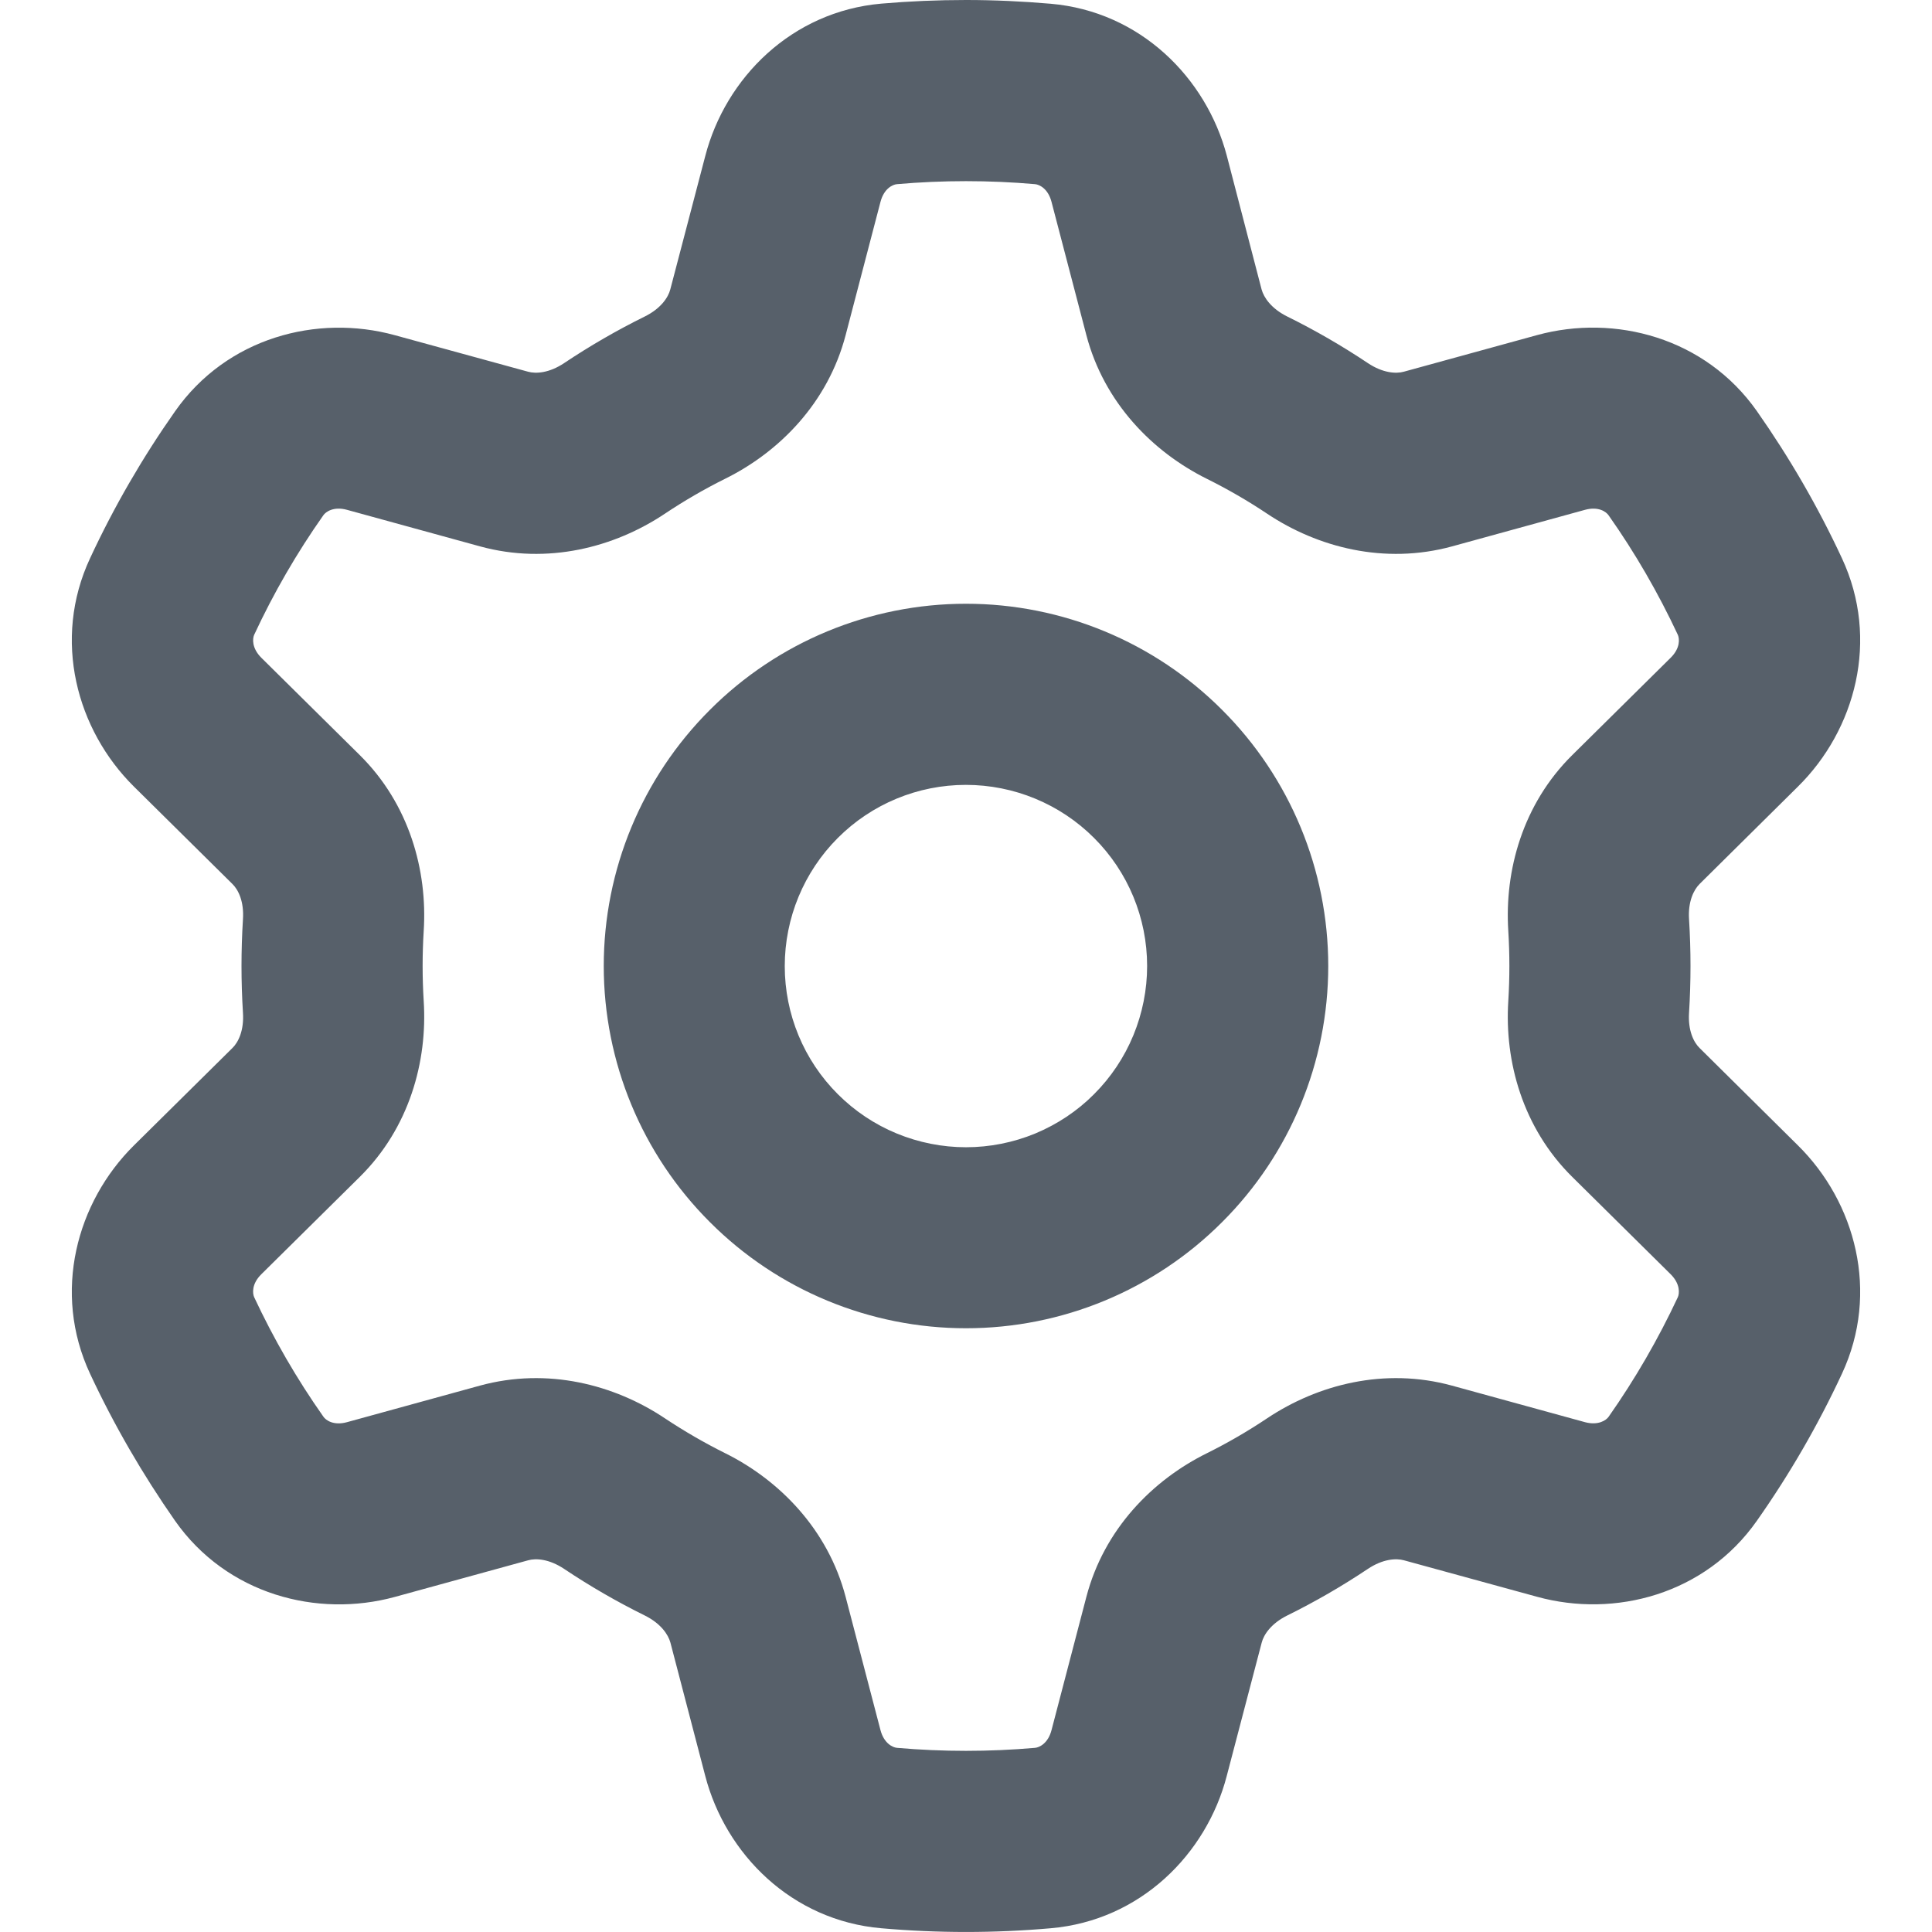 <svg width="16" height="16" viewBox="0 0 16 16" fill="none" xmlns="http://www.w3.org/2000/svg">
<path d="M8 0C8.234 0 8.468 0.011 8.701 0.031C9.444 0.095 9.99 0.645 10.16 1.29L10.448 2.397C10.466 2.463 10.527 2.555 10.66 2.621C10.891 2.735 11.114 2.864 11.328 3.007C11.451 3.089 11.561 3.097 11.627 3.078L12.73 2.775C13.374 2.599 14.122 2.796 14.55 3.405C14.82 3.79 15.056 4.197 15.254 4.623C15.569 5.298 15.365 6.045 14.89 6.514L14.076 7.32C14.027 7.368 13.978 7.467 13.988 7.614C14.004 7.871 14.004 8.129 13.988 8.386C13.978 8.533 14.026 8.632 14.076 8.68L14.89 9.486C15.365 9.955 15.569 10.702 15.254 11.377C15.056 11.803 14.82 12.21 14.55 12.594C14.122 13.204 13.374 13.401 12.73 13.224L11.628 12.922C11.561 12.903 11.451 12.911 11.328 12.993C11.114 13.136 10.891 13.265 10.66 13.379C10.527 13.445 10.466 13.537 10.449 13.603L10.159 14.709C9.991 15.355 9.444 15.905 8.701 15.969C8.235 16.01 7.765 16.01 7.299 15.969C6.556 15.905 6.01 15.355 5.841 14.709L5.552 13.603C5.534 13.537 5.473 13.445 5.34 13.379C5.109 13.265 4.886 13.136 4.672 12.993C4.549 12.911 4.439 12.903 4.373 12.922L3.27 13.225C2.626 13.401 1.878 13.204 1.45 12.595C1.181 12.21 0.945 11.803 0.746 11.377C0.431 10.702 0.635 9.955 1.109 9.486L1.924 8.68C1.974 8.632 2.022 8.533 2.012 8.386C1.996 8.129 1.996 7.871 2.012 7.614C2.022 7.467 1.974 7.368 1.924 7.32L1.109 6.514C0.635 6.045 0.431 5.298 0.746 4.623C0.944 4.197 1.18 3.79 1.45 3.406C1.878 2.796 2.626 2.599 3.27 2.776L4.372 3.078C4.439 3.097 4.549 3.089 4.672 3.007C4.886 2.864 5.109 2.735 5.34 2.621C5.473 2.555 5.534 2.463 5.551 2.397L5.841 1.291C6.009 0.645 6.556 0.095 7.299 0.03C7.53 0.01 7.764 0 8 0ZM7.429 1.525C7.393 1.528 7.321 1.561 7.292 1.671L7.003 2.776C6.856 3.337 6.454 3.743 6.005 3.965C5.832 4.051 5.665 4.148 5.505 4.255C5.088 4.533 4.535 4.678 3.976 4.525L2.873 4.222C2.764 4.192 2.698 4.238 2.678 4.267C2.458 4.579 2.266 4.911 2.105 5.257C2.091 5.288 2.084 5.367 2.164 5.447L2.979 6.253C3.39 6.659 3.541 7.21 3.509 7.709C3.497 7.903 3.497 8.097 3.509 8.291C3.541 8.79 3.39 9.341 2.979 9.747L2.164 10.553C2.083 10.633 2.091 10.712 2.105 10.743C2.267 11.089 2.458 11.42 2.678 11.732C2.698 11.762 2.763 11.808 2.873 11.778L3.975 11.475C4.535 11.322 5.088 11.467 5.505 11.745C5.666 11.852 5.833 11.949 6.006 12.035C6.453 12.257 6.856 12.664 7.003 13.224L7.292 14.329C7.321 14.438 7.393 14.472 7.429 14.475C7.809 14.508 8.191 14.508 8.571 14.475C8.607 14.472 8.679 14.439 8.708 14.329L8.997 13.224C9.144 12.663 9.546 12.257 9.995 12.035C10.168 11.949 10.335 11.852 10.495 11.745C10.912 11.467 11.465 11.322 12.024 11.475L13.127 11.778C13.236 11.807 13.302 11.762 13.322 11.733C13.542 11.42 13.733 11.089 13.895 10.743C13.909 10.712 13.916 10.633 13.836 10.553L13.021 9.747C12.61 9.341 12.459 8.79 12.491 8.291C12.503 8.097 12.503 7.903 12.491 7.709C12.459 7.21 12.61 6.659 13.021 6.253L13.836 5.447C13.917 5.367 13.909 5.288 13.895 5.257C13.733 4.911 13.542 4.58 13.322 4.268C13.302 4.238 13.237 4.192 13.127 4.222L12.025 4.525C11.465 4.678 10.912 4.533 10.495 4.255C10.335 4.148 10.167 4.051 9.994 3.965C9.547 3.743 9.144 3.336 8.997 2.776L8.708 1.671C8.679 1.561 8.607 1.528 8.571 1.525C8.191 1.492 7.809 1.492 7.429 1.525ZM11 8C11 8.796 10.684 9.559 10.121 10.121C9.559 10.684 8.796 11 8 11C7.204 11 6.441 10.684 5.879 10.121C5.316 9.559 5 8.796 5 8C5 7.204 5.316 6.441 5.879 5.879C6.441 5.316 7.204 5 8 5C8.796 5 9.559 5.316 10.121 5.879C10.684 6.441 11 7.204 11 8ZM9.5 8C9.5 7.602 9.342 7.22 9.06 6.939C8.779 6.658 8.397 6.5 7.999 6.5C7.601 6.5 7.219 6.658 6.938 6.94C6.657 7.221 6.499 7.603 6.499 8.001C6.499 8.399 6.657 8.781 6.939 9.062C7.078 9.201 7.244 9.312 7.426 9.387C7.608 9.462 7.803 9.501 8 9.501C8.197 9.501 8.392 9.462 8.574 9.387C8.756 9.311 8.922 9.201 9.061 9.061C9.2 8.922 9.311 8.756 9.386 8.574C9.461 8.392 9.5 8.197 9.5 8Z" fill="#57606A"/>
</svg>
